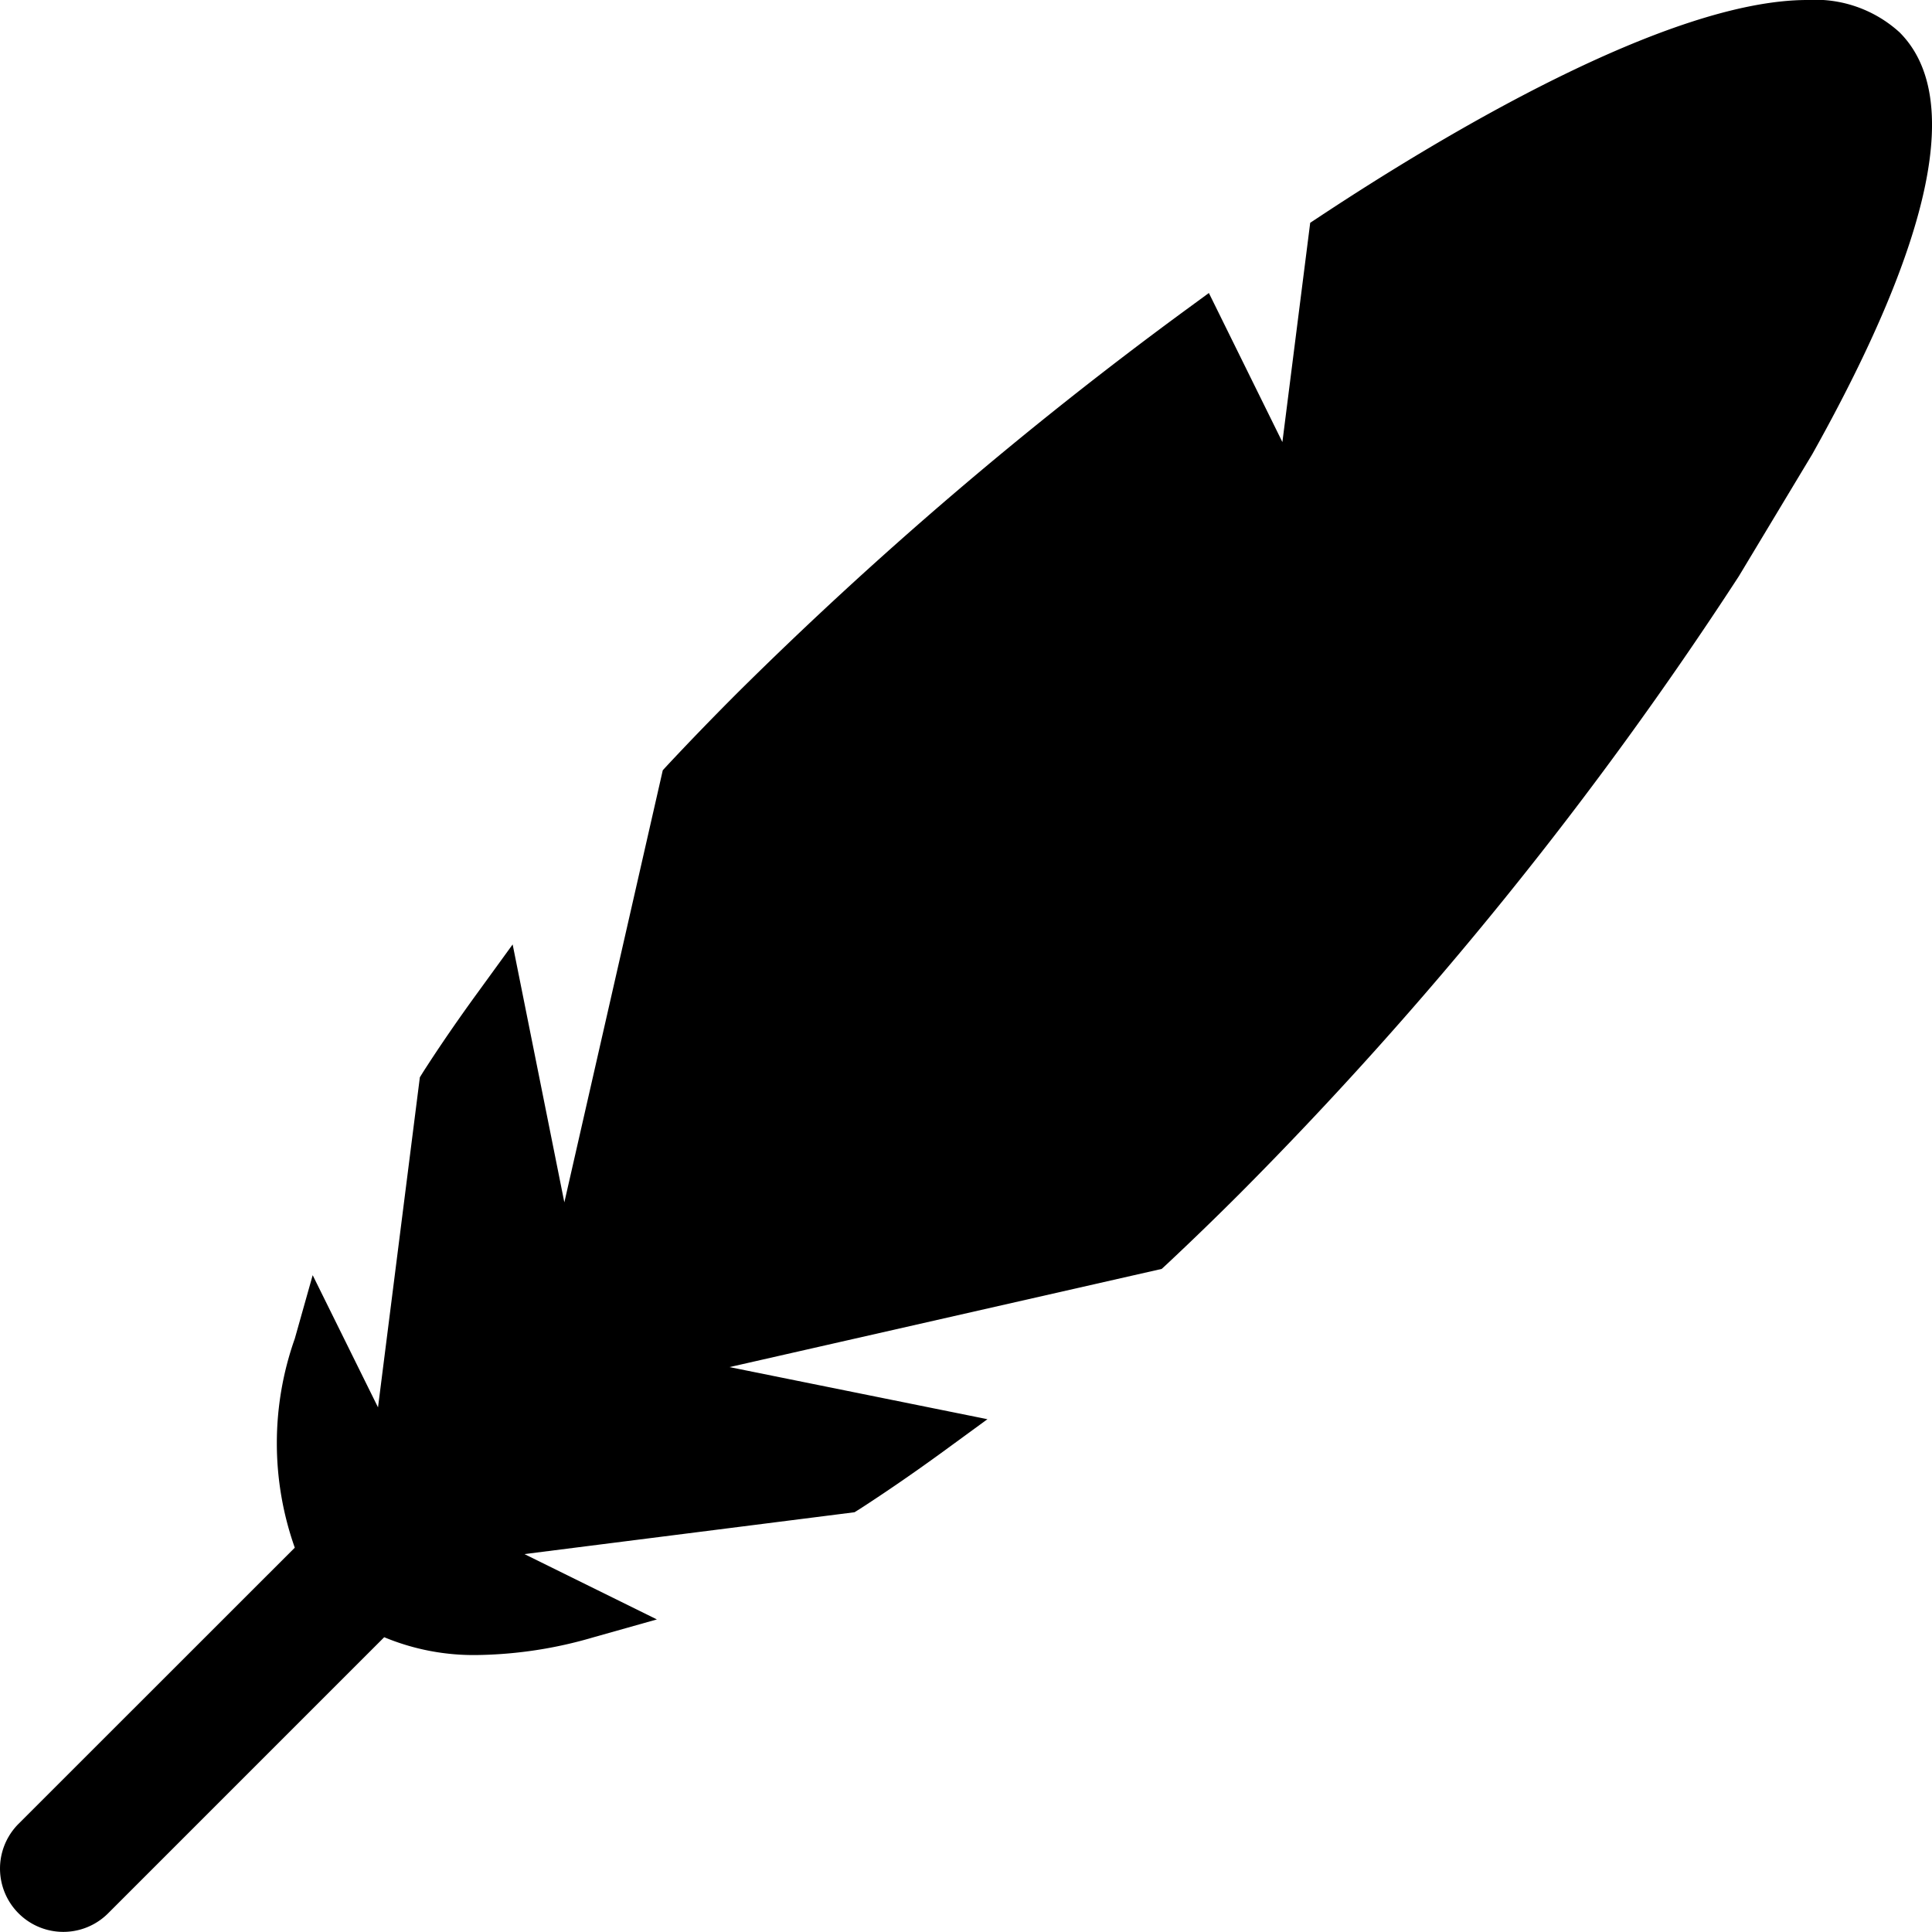 <svg xmlns="http://www.w3.org/2000/svg" width="38" height="37.998" viewBox="0 0 38 37.998"><path d="M37.362.647A2.463,2.463,0,0,0,35.549.011c-2.741,0-7.184,2.667-9.588,4.256l-.191.126-.547,4.313L23.777,5.774l-.479.351a78.154,78.154,0,0,0-8.787,7.507c-.473.473-.938.953-1.383,1.429l-.092.1L11.1,23.66l-1.017-5.073L9.42,19.5c-.394.54-.766,1.079-1.1,1.6l-.062.1-.823,6.492-1.285-2.6-.352,1.249a6.162,6.162,0,0,0,0,4.111L.365,35.883a1.245,1.245,0,0,0,1.761,1.761l5.431-5.431a4.575,4.575,0,0,0,1.845.35h0a8.455,8.455,0,0,0,2.269-.348l1.249-.352-2.605-1.285,6.492-.823.1-.062c.523-.338,1.063-.71,1.6-1.1l.915-.668L14.349,26.9l8.5-1.931.1-.092c.476-.446.957-.911,1.429-1.383A75.891,75.891,0,0,0,34.2,11.346l1.444-2.4.008-.014C38.03,4.679,38.606,1.891,37.362.647Z" transform="translate(0 -0.011)"/></svg>
